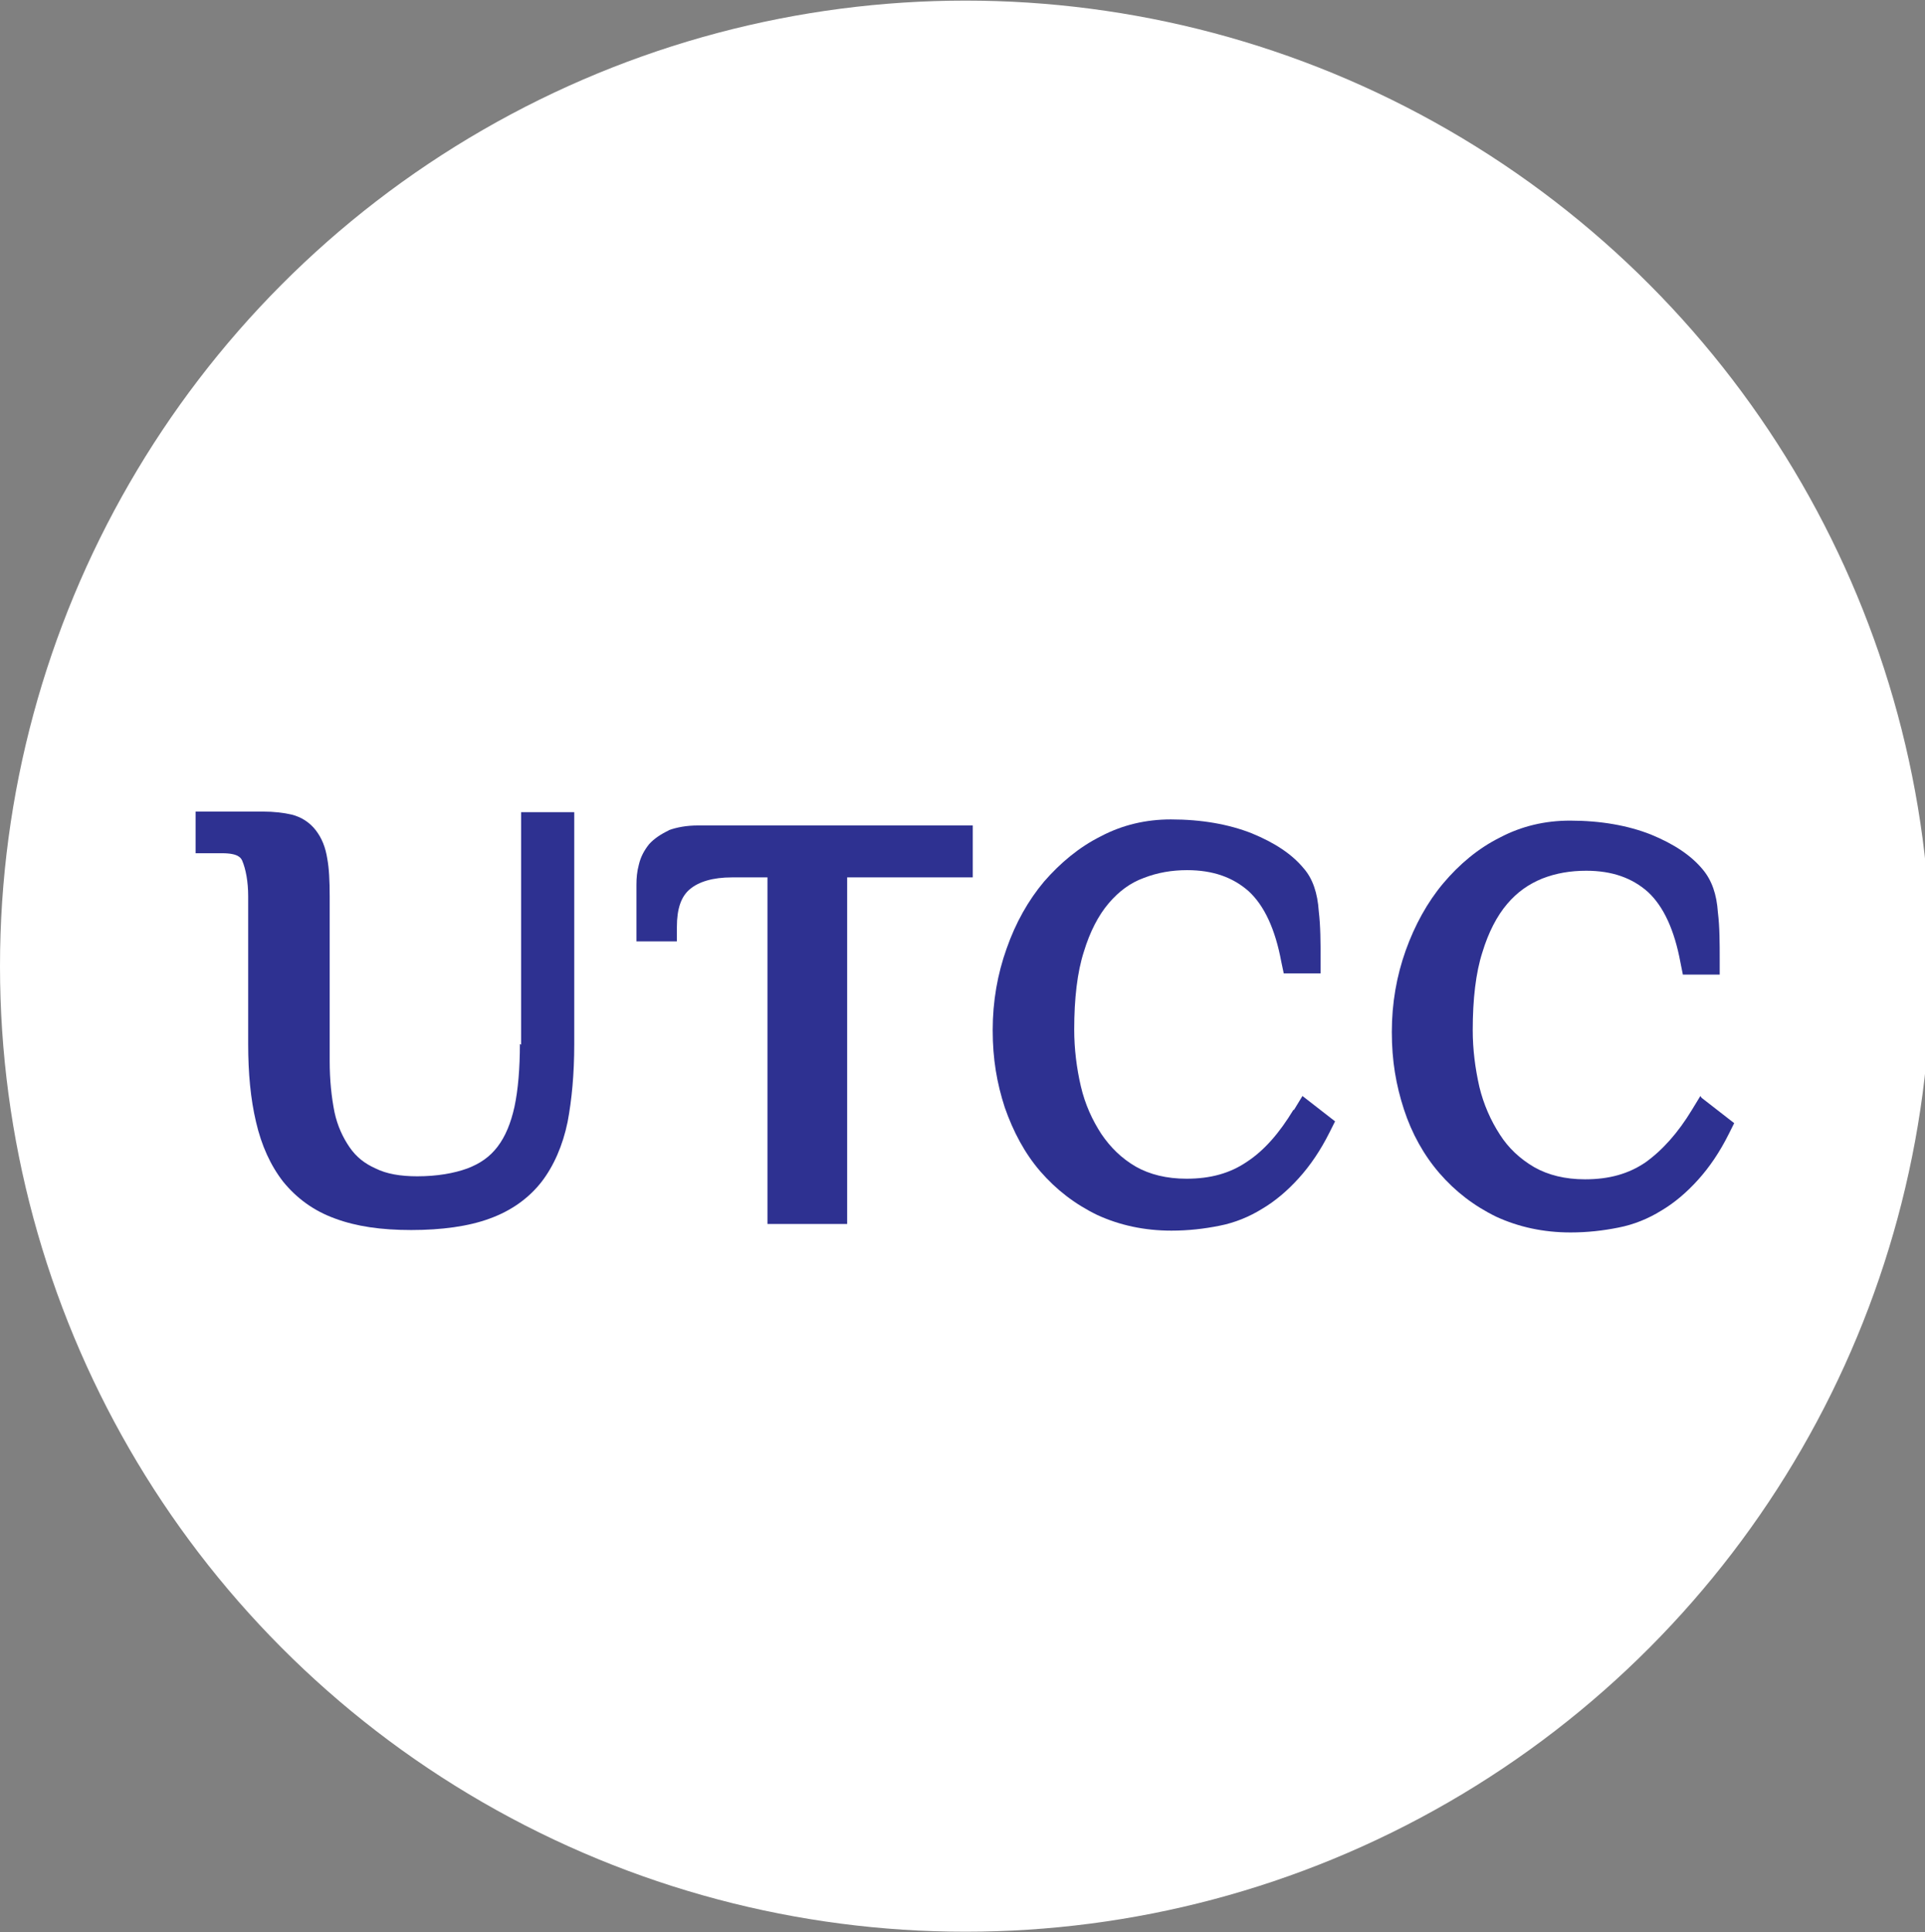 <?xml version="1.0" encoding="UTF-8"?>
<svg id="Layer_1" data-name="Layer 1" xmlns="http://www.w3.org/2000/svg" viewBox="0 0 31.88 32">
  <rect x="0" y="0" width="31.88" height="32" fill="#808080" stroke="none"/>
  <defs>
    <style>
      .cls-1 {
        fill: #2e3191;
      }

      .cls-1, .cls-2 {
        stroke-width: 0px;
      }

      .cls-2 {
        fill: #fff;
      }
    </style>
  </defs>
  <circle class="cls-2" cx="15.99" cy="16" r="15.99"/>
  <g>
    <path class="cls-1" d="m8.61,17.29c0,.4-.03.76-.09,1.04-.06.27-.15.49-.28.66-.13.17-.29.28-.5.36-.22.08-.5.13-.83.13,0,0,0,0,0,0-.28,0-.51-.04-.69-.13-.18-.08-.32-.19-.43-.35-.11-.16-.2-.35-.25-.58-.05-.25-.08-.53-.08-.85v-2.73c0-.25-.01-.46-.04-.62-.03-.19-.09-.34-.19-.47-.1-.13-.24-.22-.4-.26-.13-.03-.29-.05-.48-.05h-1.11v.69h.44c.27,0,.31.08.33.12.06.14.1.35.1.59v2.45c0,.48.04.91.13,1.29.09.39.24.72.45.99.22.27.5.48.86.61.35.13.76.19,1.26.19s.95-.06,1.3-.19c.36-.13.65-.34.86-.61.2-.26.35-.6.43-.99.07-.37.11-.8.11-1.28v-3.85h-.88v3.85Z"/>
    <path class="cls-1" d="m11.08,13.75c-.13.06-.25.14-.33.23-.08.1-.14.21-.17.34-.03.11-.04.22-.04.33v.94h.67v-.24c0-.3.07-.5.21-.62.15-.13.39-.2.7-.2h.59v5.74h1.32v-5.74h2.08v-.86h-4.55c-.19,0-.35.03-.49.08Z"/>
    <path class="cls-1" d="m21.42,18.38c-.23.38-.48.67-.77.86-.28.19-.6.28-1,.28-.33,0-.61-.07-.84-.2-.24-.14-.42-.32-.57-.54-.15-.23-.27-.49-.34-.79-.07-.3-.11-.62-.11-.94,0-.51.05-.95.16-1.29.1-.33.24-.6.41-.8.17-.2.36-.34.58-.42.23-.09.47-.13.72-.13.43,0,.76.12,1.02.35.26.24.44.63.54,1.17l.04.19h.61v-.24c0-.27,0-.54-.03-.79-.02-.3-.1-.54-.25-.71-.19-.23-.47-.42-.86-.58-.38-.15-.83-.23-1.34-.23-.41,0-.8.09-1.16.28-.36.18-.67.44-.94.75-.26.31-.47.68-.62,1.11-.15.42-.23.87-.23,1.35s.07.88.2,1.28c.14.4.33.76.59,1.06.26.3.57.54.94.72.37.17.78.26,1.23.26.28,0,.54-.03.79-.08.26-.05.5-.15.71-.28.22-.13.42-.3.61-.51.19-.21.36-.46.51-.76l.09-.18-.54-.42-.14.23Z"/>
    <path class="cls-1" d="m28.16,18.15l-.14.23h0c-.23.38-.49.67-.77.87-.28.19-.6.28-1,.28-.33,0-.61-.07-.84-.2-.24-.14-.43-.32-.57-.54-.15-.23-.27-.5-.34-.79-.07-.31-.11-.62-.11-.94,0-.51.05-.95.16-1.29.1-.33.24-.6.41-.8.17-.2.36-.33.58-.42.23-.09.47-.13.73-.13.43,0,.76.12,1.02.35.26.24.44.63.54,1.17l.04.2h.61v-.24c0-.28,0-.55-.03-.79-.02-.3-.1-.53-.25-.71-.19-.23-.47-.42-.86-.58-.38-.15-.83-.23-1.34-.23-.41,0-.8.09-1.16.28-.36.18-.67.44-.94.76-.26.31-.47.69-.62,1.11-.15.42-.23.87-.23,1.35s.07.88.2,1.28c.13.4.33.76.59,1.06.26.3.57.54.94.72.37.17.78.26,1.23.26.28,0,.54-.03.79-.08.26-.05.5-.15.71-.28.22-.13.42-.3.61-.51.19-.21.36-.46.51-.76l.09-.18-.54-.42Z"/>
  </g>
</svg>